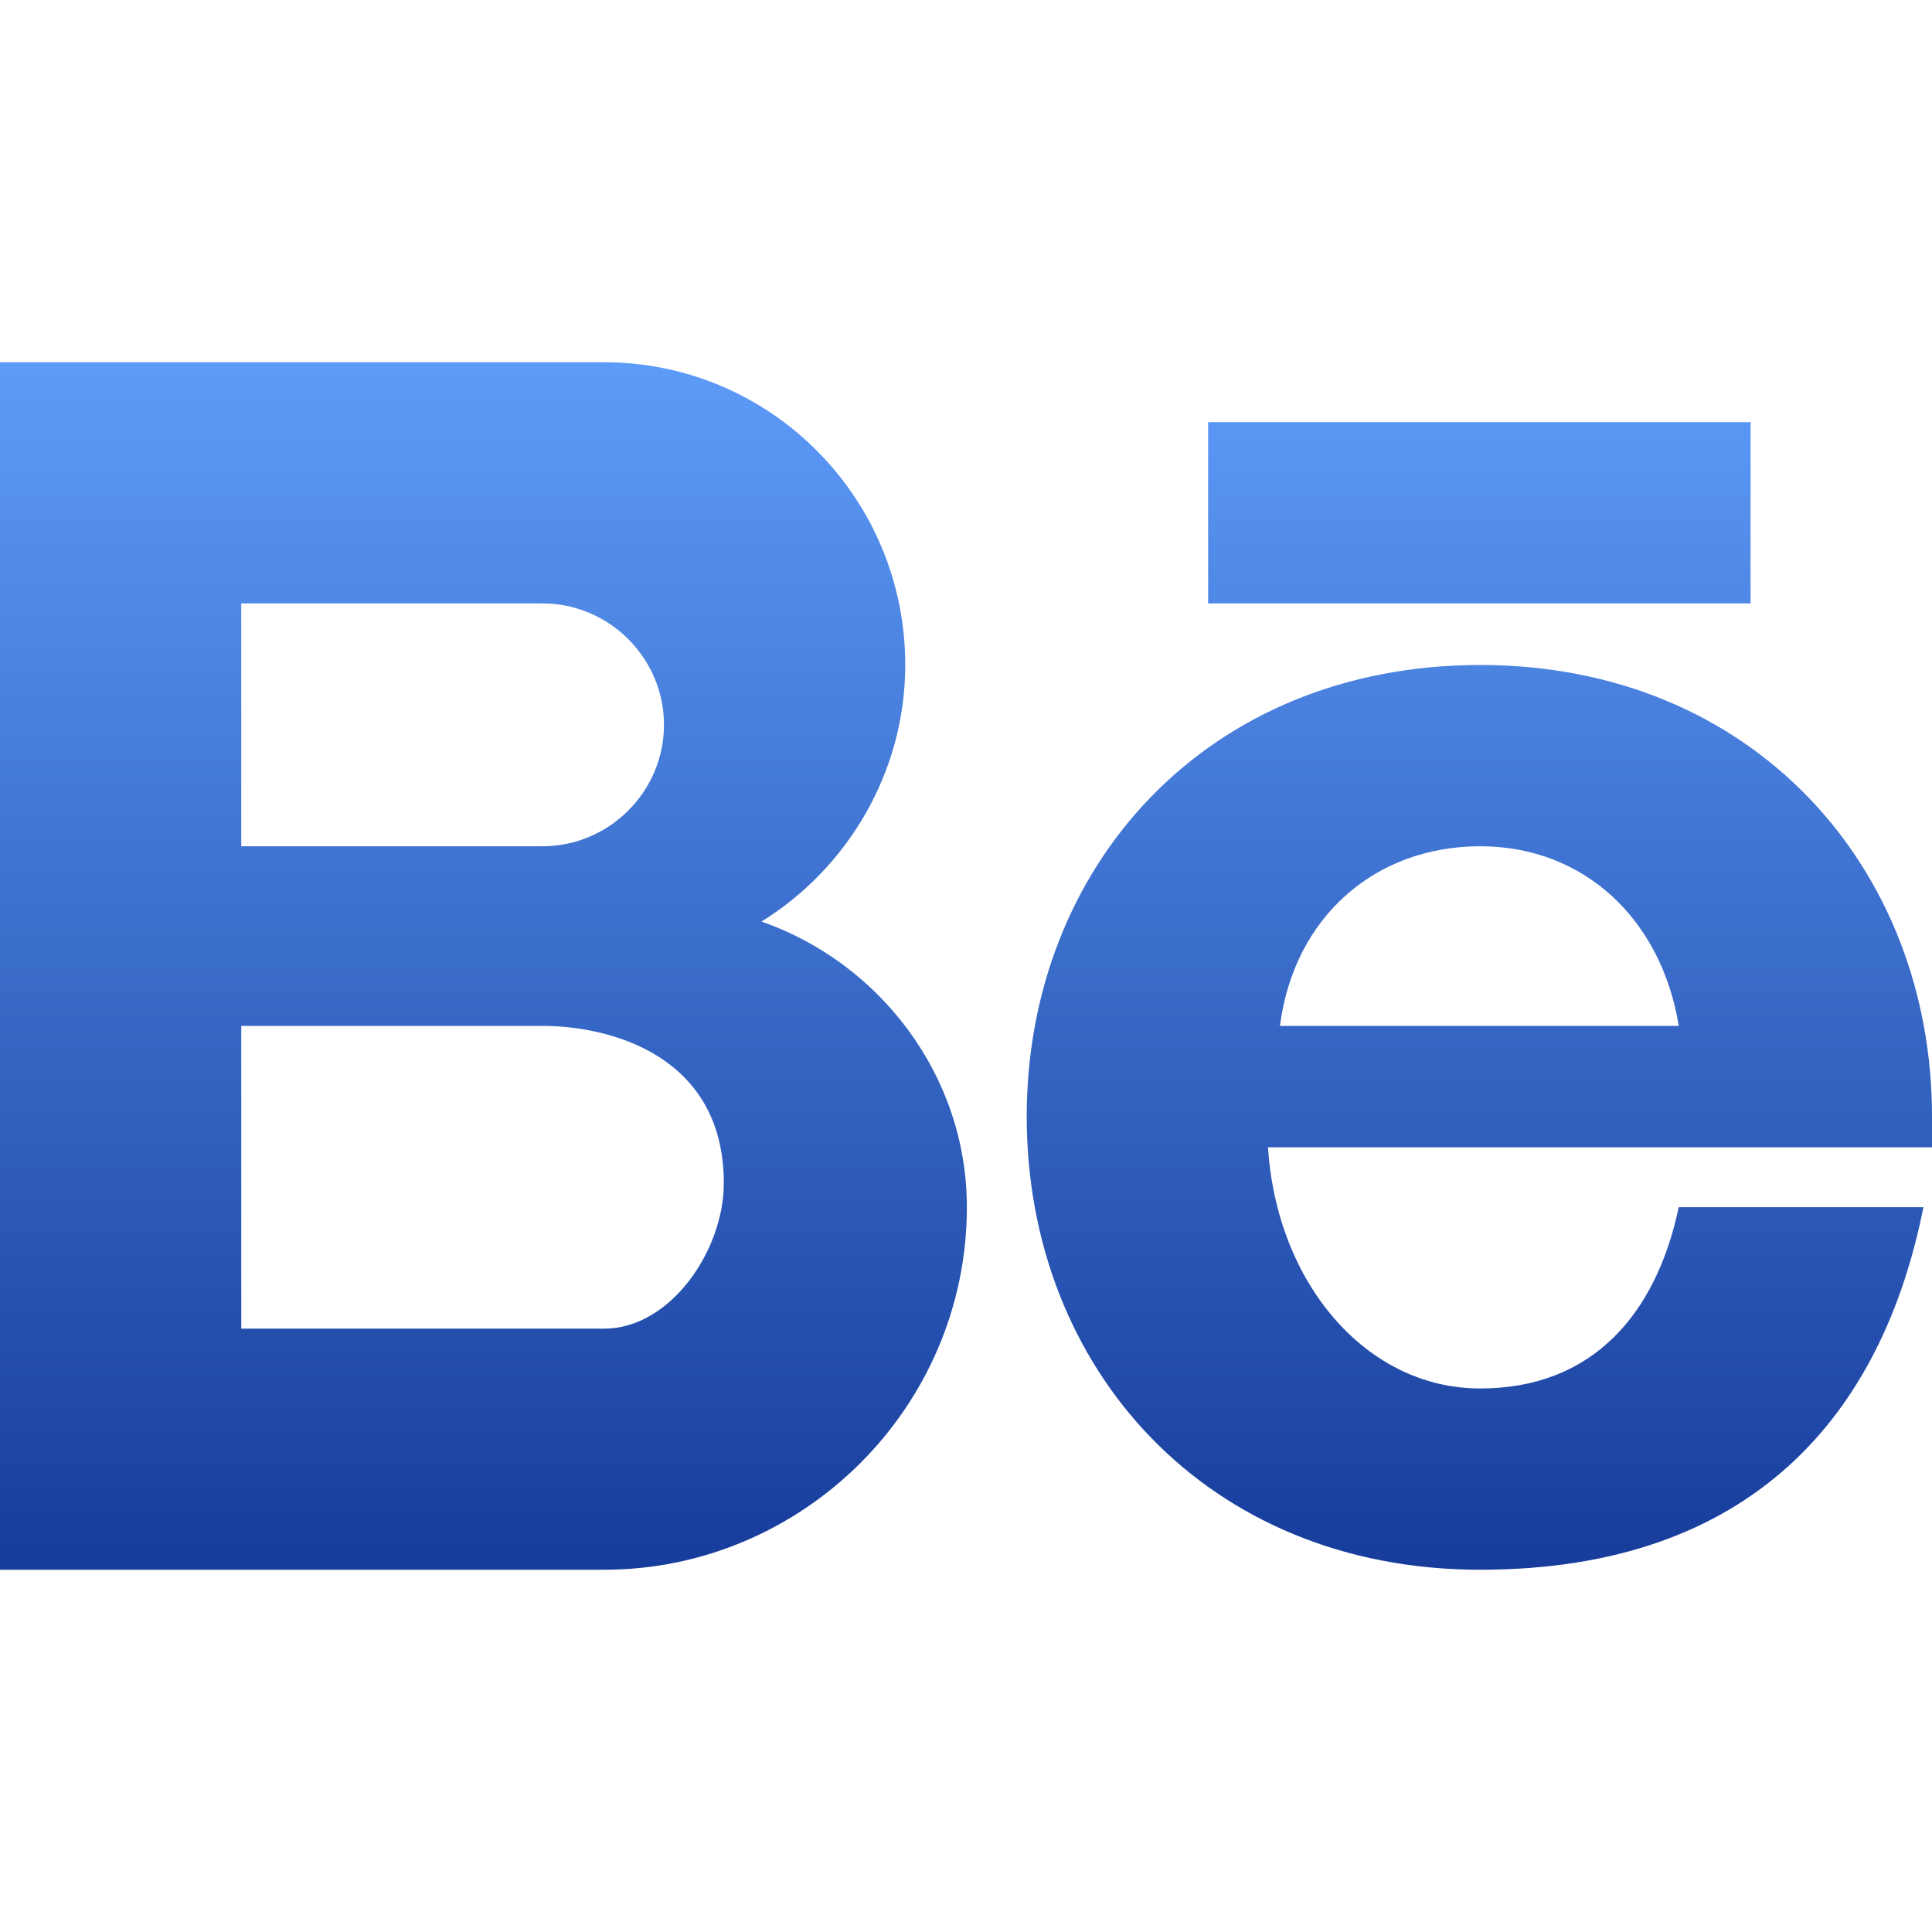 <svg width="40" height="40" viewBox="0 0 40 40" fill="none" xmlns="http://www.w3.org/2000/svg">
<path fill-rule="evenodd" clip-rule="evenodd" d="M4.995 21.24H11.231C12.613 21.24 14.986 21.841 14.986 24.497C14.986 25.878 13.888 27.508 12.507 27.508H4.995V21.24ZM25.013 8.74H36.244V12.493H25.013V8.74ZM34.757 21.24H26.5C26.785 19.008 28.45 17.521 30.647 17.521C32.807 17.521 34.401 19.044 34.757 21.24ZM26.253 23.754H40C40 23.542 40 23.329 40 23.116C40 17.947 36.28 13.768 30.647 13.768C24.977 13.768 21.257 17.947 21.257 23.116C21.257 28.322 24.977 32.5 30.647 32.5C36.28 32.5 38.972 29.278 39.822 24.994H34.756C34.295 27.188 32.984 28.747 30.647 28.747C28.273 28.747 26.43 26.551 26.253 23.754ZM20.018 24.994C20.018 22.267 18.21 19.93 15.766 19.08C17.537 17.982 18.742 15.999 18.742 13.768C18.742 10.297 15.943 7.5 12.507 7.5H0V32.5H12.507C16.616 32.5 20.018 29.137 20.018 24.994ZM11.231 17.521H4.995V12.493H11.231C12.613 12.493 13.747 13.626 13.747 15.007C13.747 16.389 12.613 17.521 11.231 17.521Z" fill="url(#paint0_linear_8_99)"/>
<defs>
<linearGradient id="paint0_linear_8_99" x1="20" y1="7.5" x2="20" y2="32.5" gradientUnits="userSpaceOnUse">
<stop stop-color="#5D9BF8"/>
<stop offset="1" stop-color="#173C9B"/>
</linearGradient>
</defs>
</svg>
